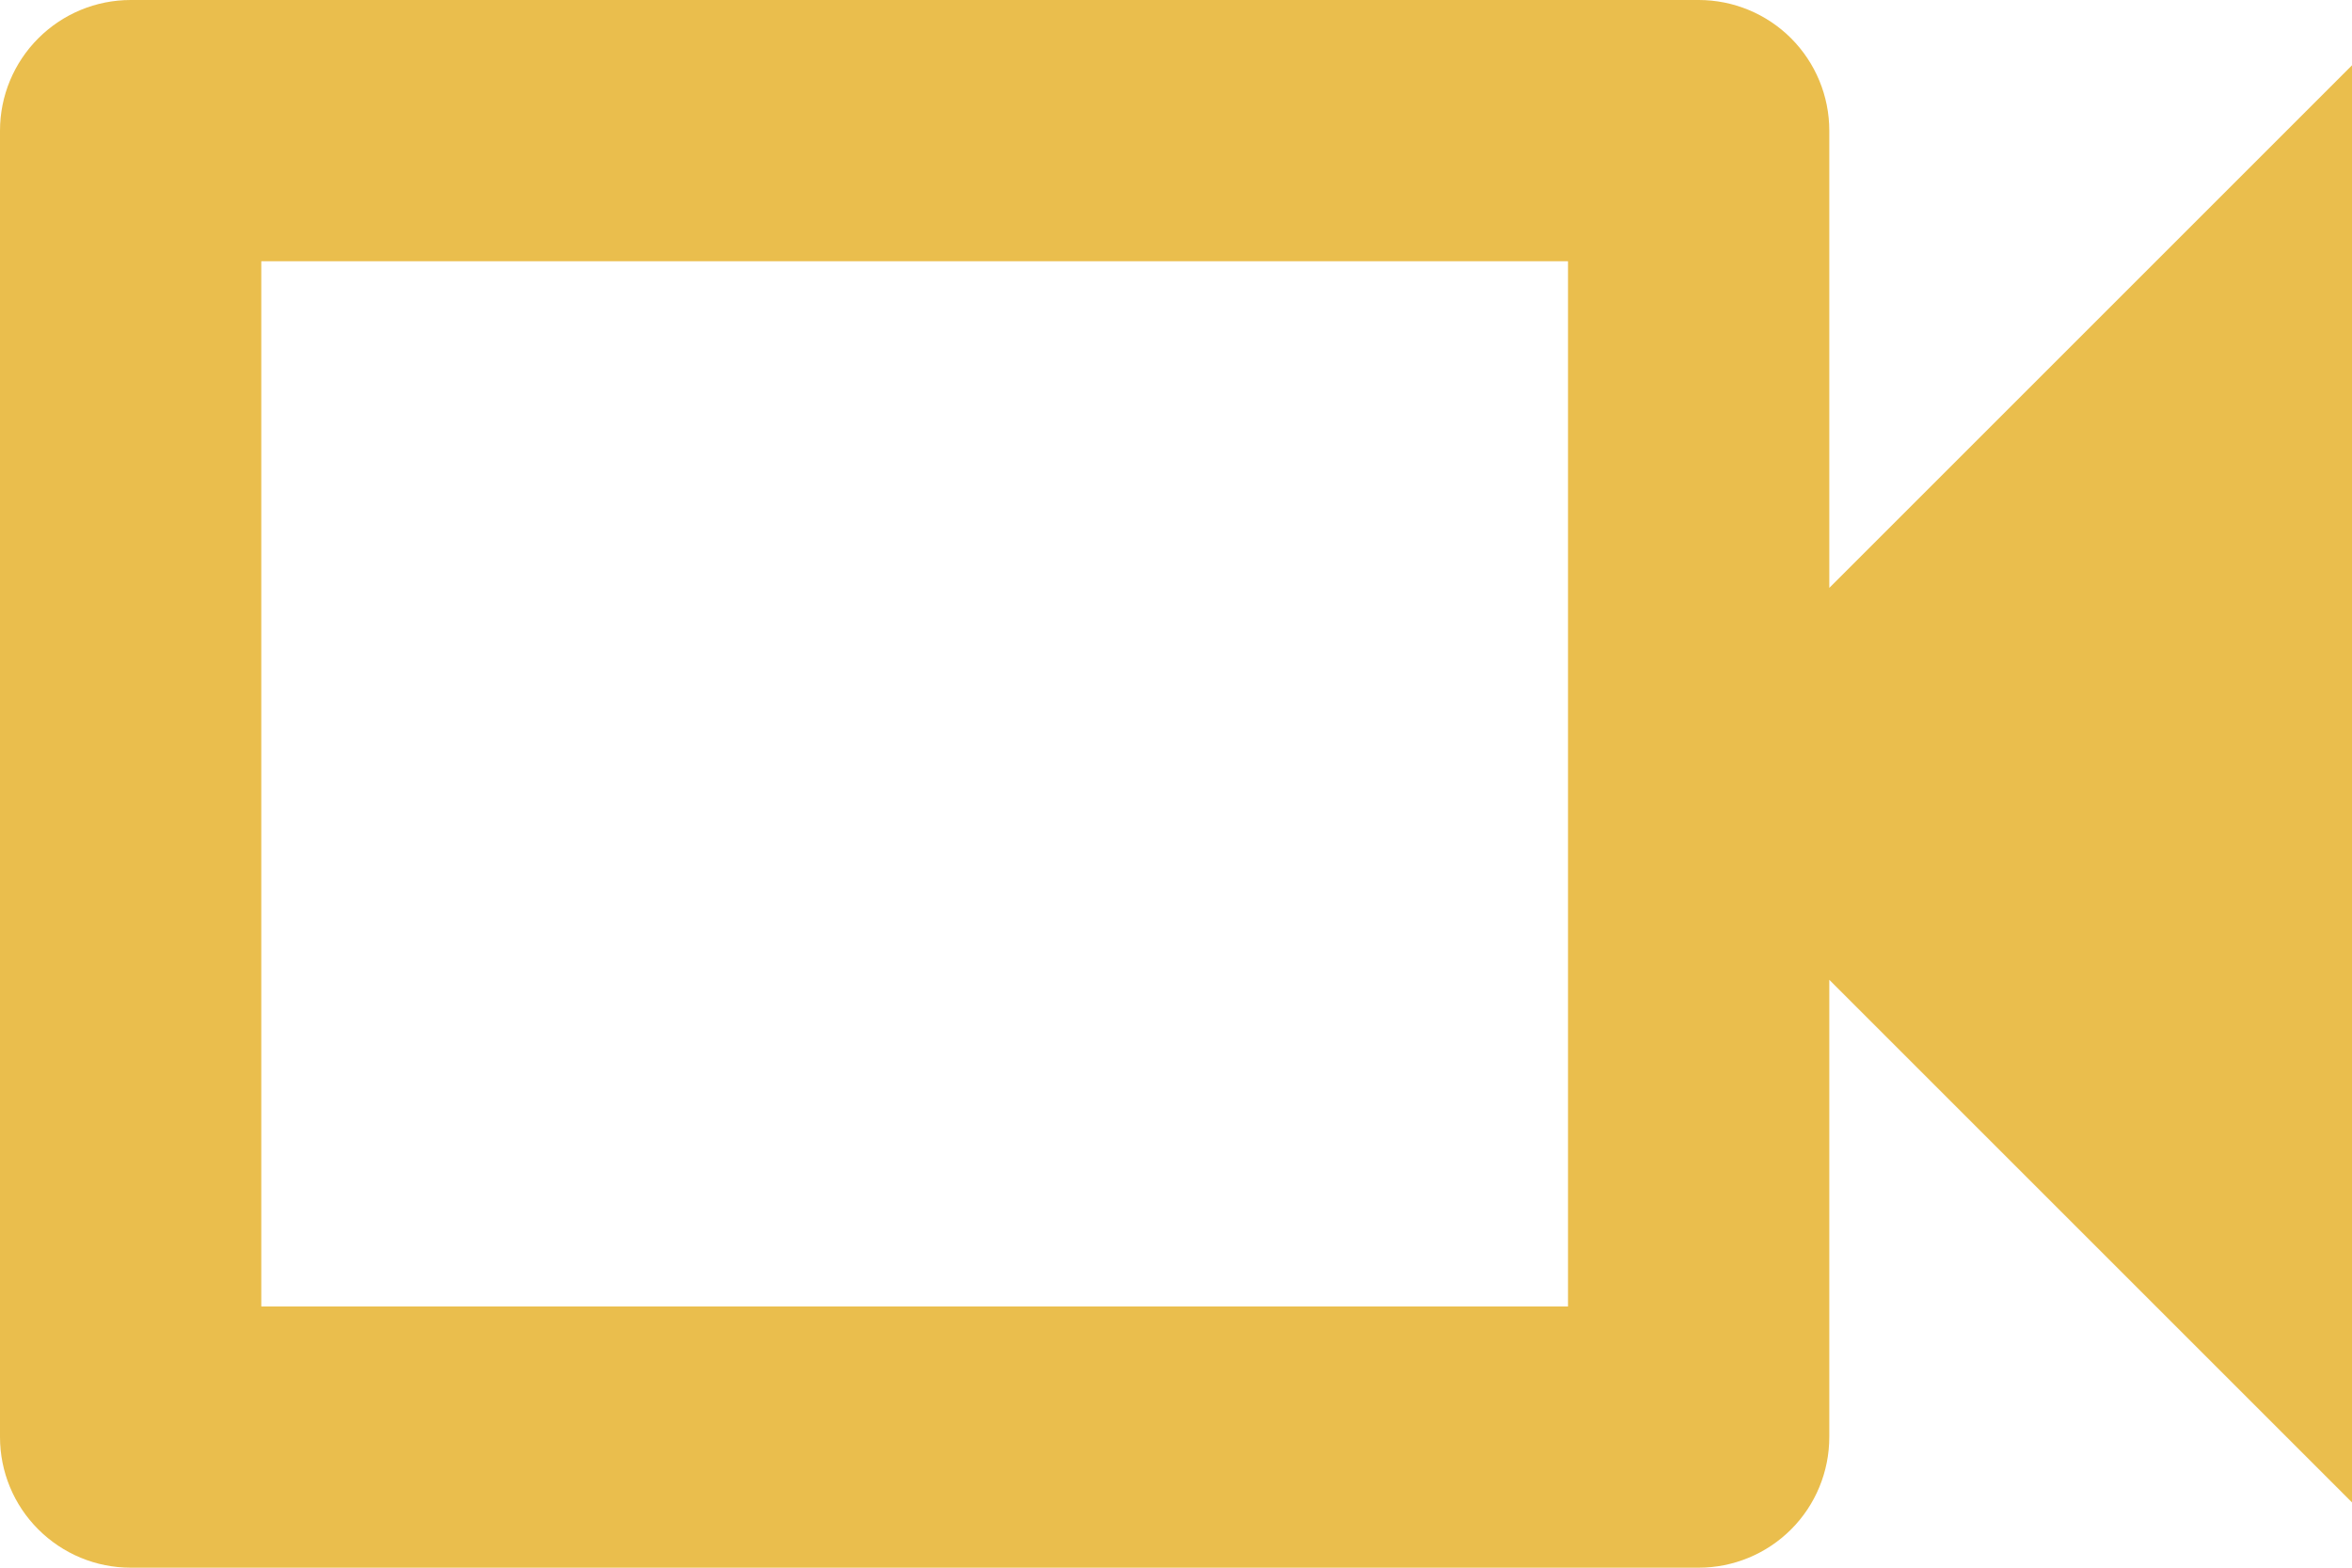 <svg width="21" height="14" viewBox="0 0 21 14" fill="none" xmlns="http://www.w3.org/2000/svg">
<path d="M14 2.333V11.667H2.333V2.333H14ZM15.167 0H1.167C0.857 0 0.561 0.123 0.342 0.342C0.123 0.561 0 0.857 0 1.167V12.833C0 13.143 0.123 13.44 0.342 13.658C0.561 13.877 0.857 14 1.167 14H15.167C15.476 14 15.773 13.877 15.992 13.658C16.21 13.44 16.333 13.143 16.333 12.833V8.75L21 13.417V0.583L16.333 5.25V1.167C16.333 0.857 16.21 0.561 15.992 0.342C15.773 0.123 15.476 0 15.167 0Z" fill="#EABE4D"/>
</svg>
